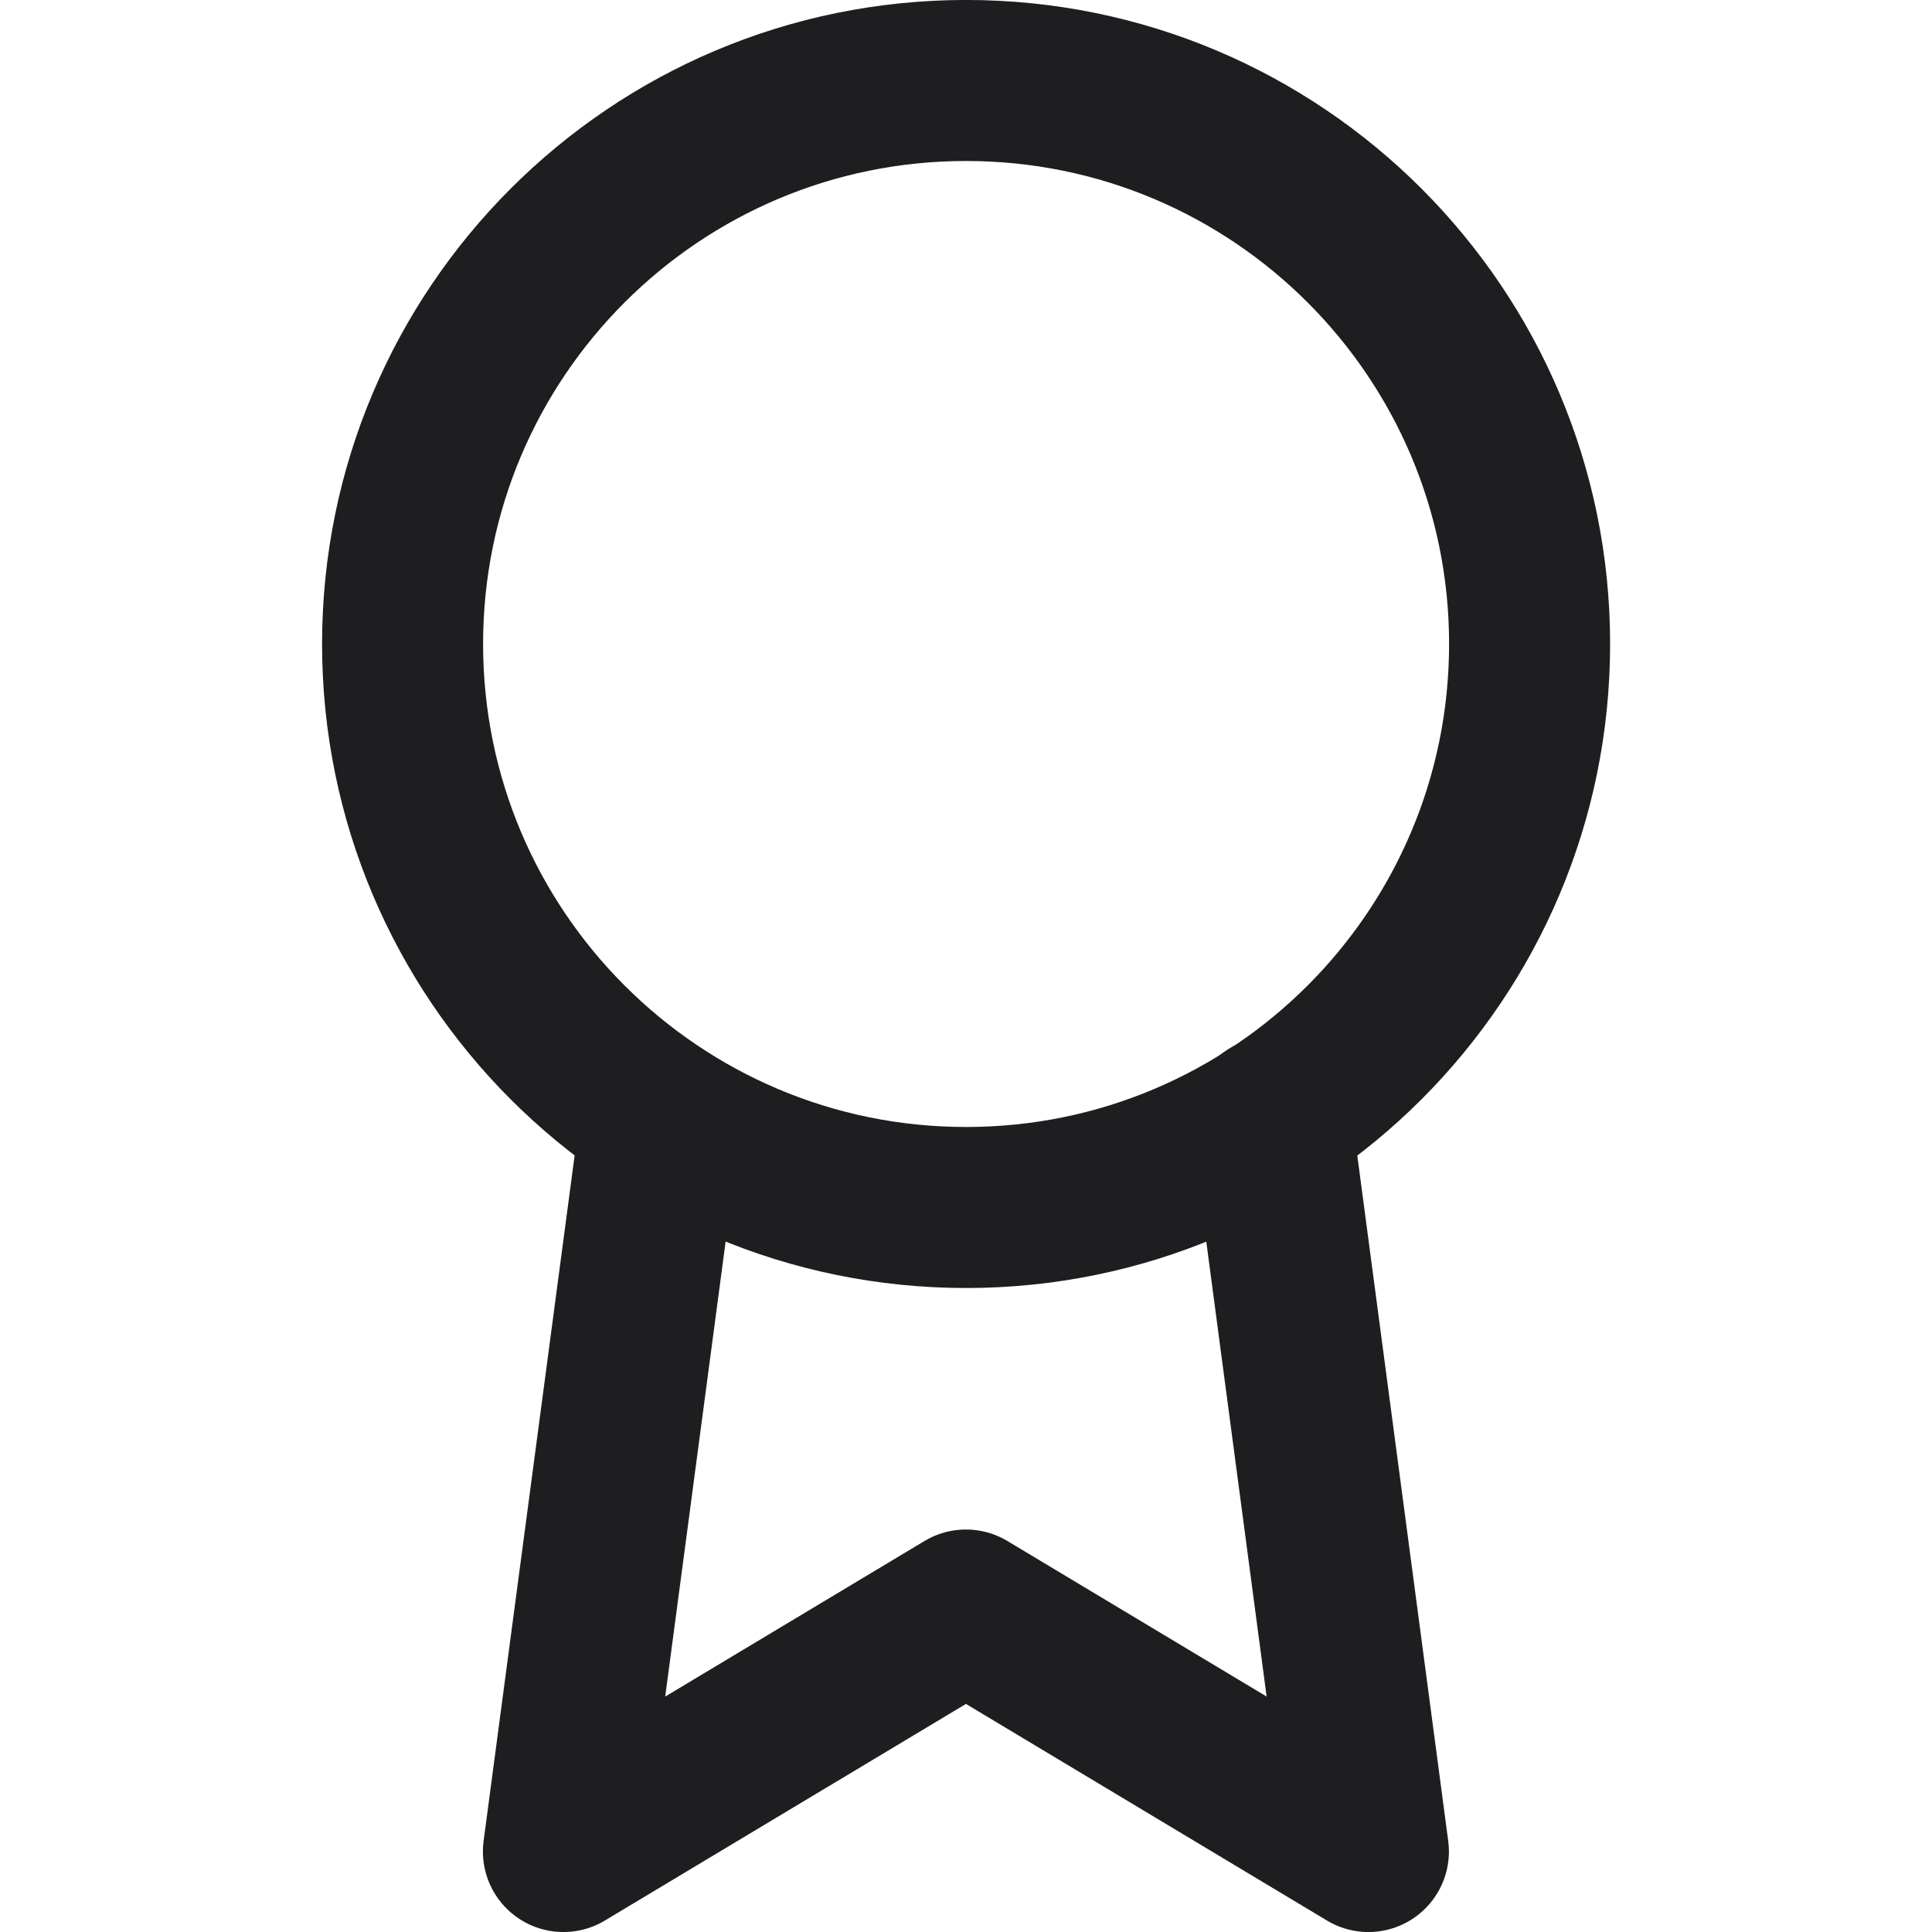 <svg width="32" height="32" viewBox="0 0 32 32" fill="none" xmlns="http://www.w3.org/2000/svg">
<path d="M16.001 20C21.156 20 25.335 15.821 25.335 10.666C25.335 5.512 21.156 1.333 16.001 1.333C10.847 1.333 6.668 5.512 6.668 10.666C6.668 15.821 10.847 20 16.001 20Z" stroke="#1E1E20" stroke-width="2.667" stroke-linecap="round" stroke-linejoin="round"/>
<path d="M10.945 18.52L9.332 30.667L15.999 26.667L22.665 30.667L21.052 18.507" stroke="#1E1E20" stroke-width="2.667" stroke-linecap="round" stroke-linejoin="round"/>
</svg>
